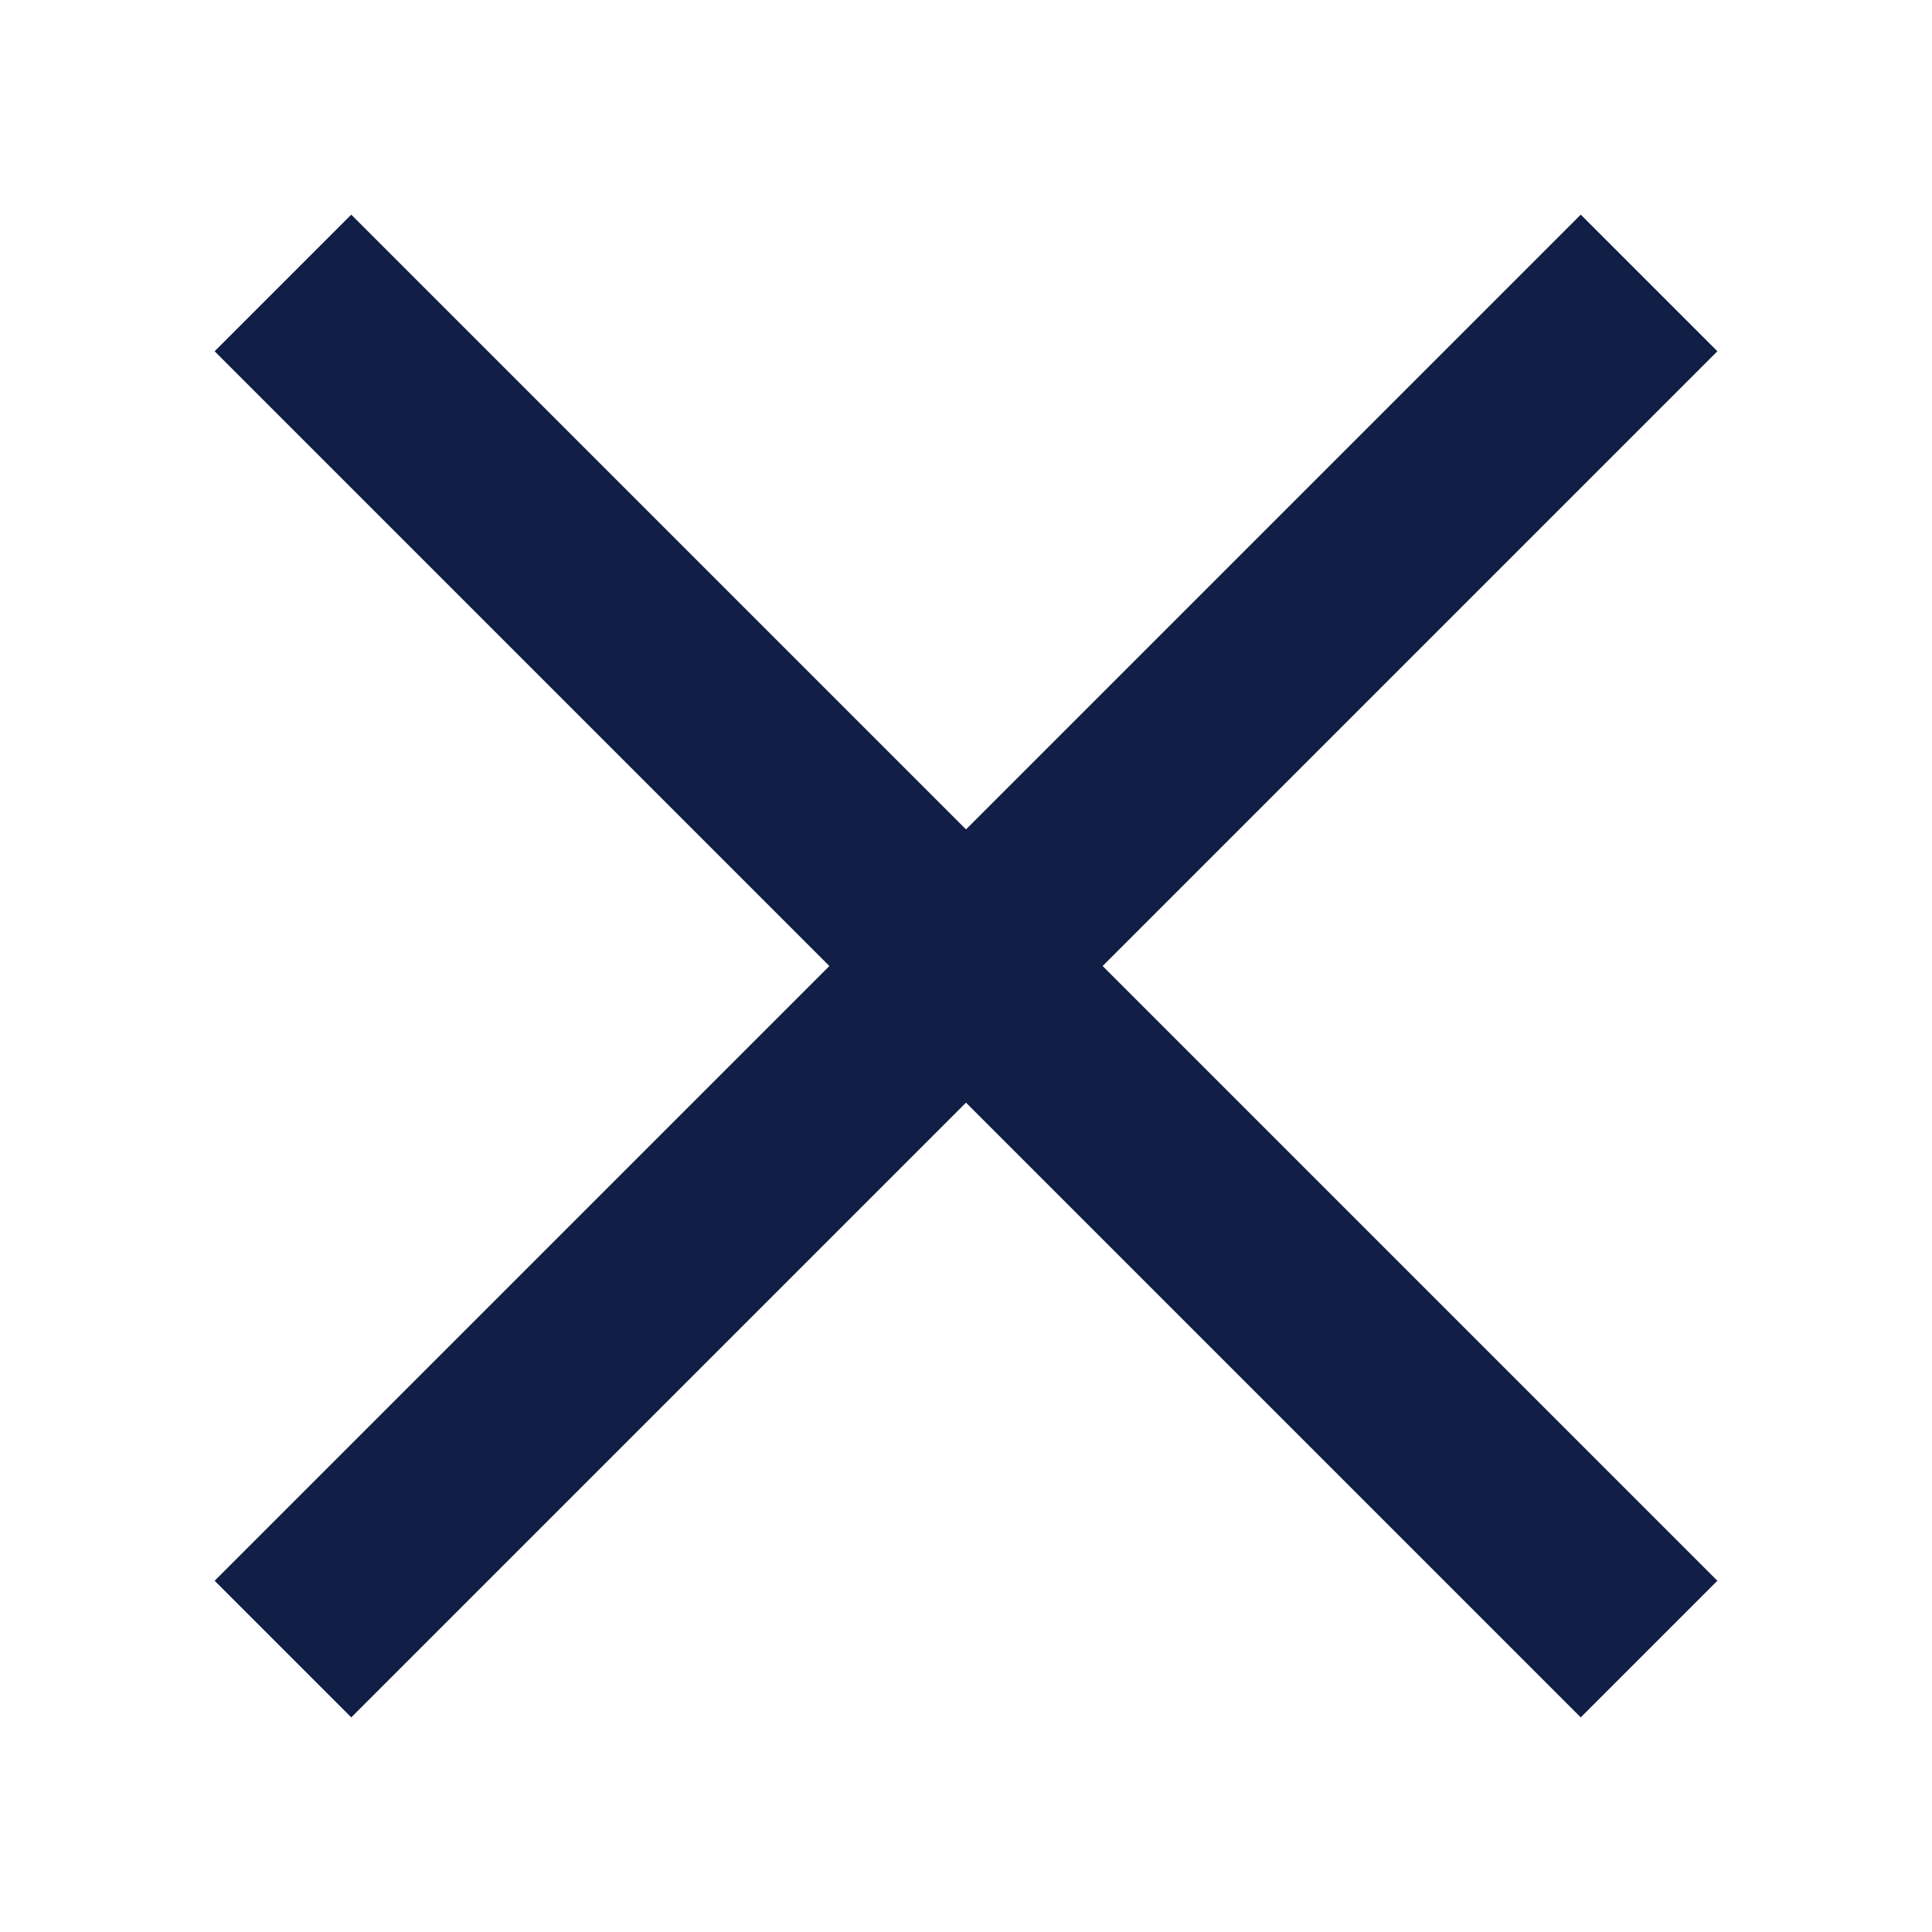 <svg width="20" height="20" viewBox="0 0 20 20" fill="none" xmlns="http://www.w3.org/2000/svg">
<g clip-path="url(#clip0_102_98)">
<rect x="2.222" y="16.364" width="20" height="2" transform="rotate(-45 2.222 16.364)" fill="#111E45"/>
<rect x="3.636" y="2.222" width="20" height="2" transform="rotate(45 3.636 2.222)" fill="#111E45"/>
</g>
<defs>
<clipPath id="clip0_102_98">
<rect width="20" height="20" fill="white"/>
</clipPath>
</defs>
</svg>
